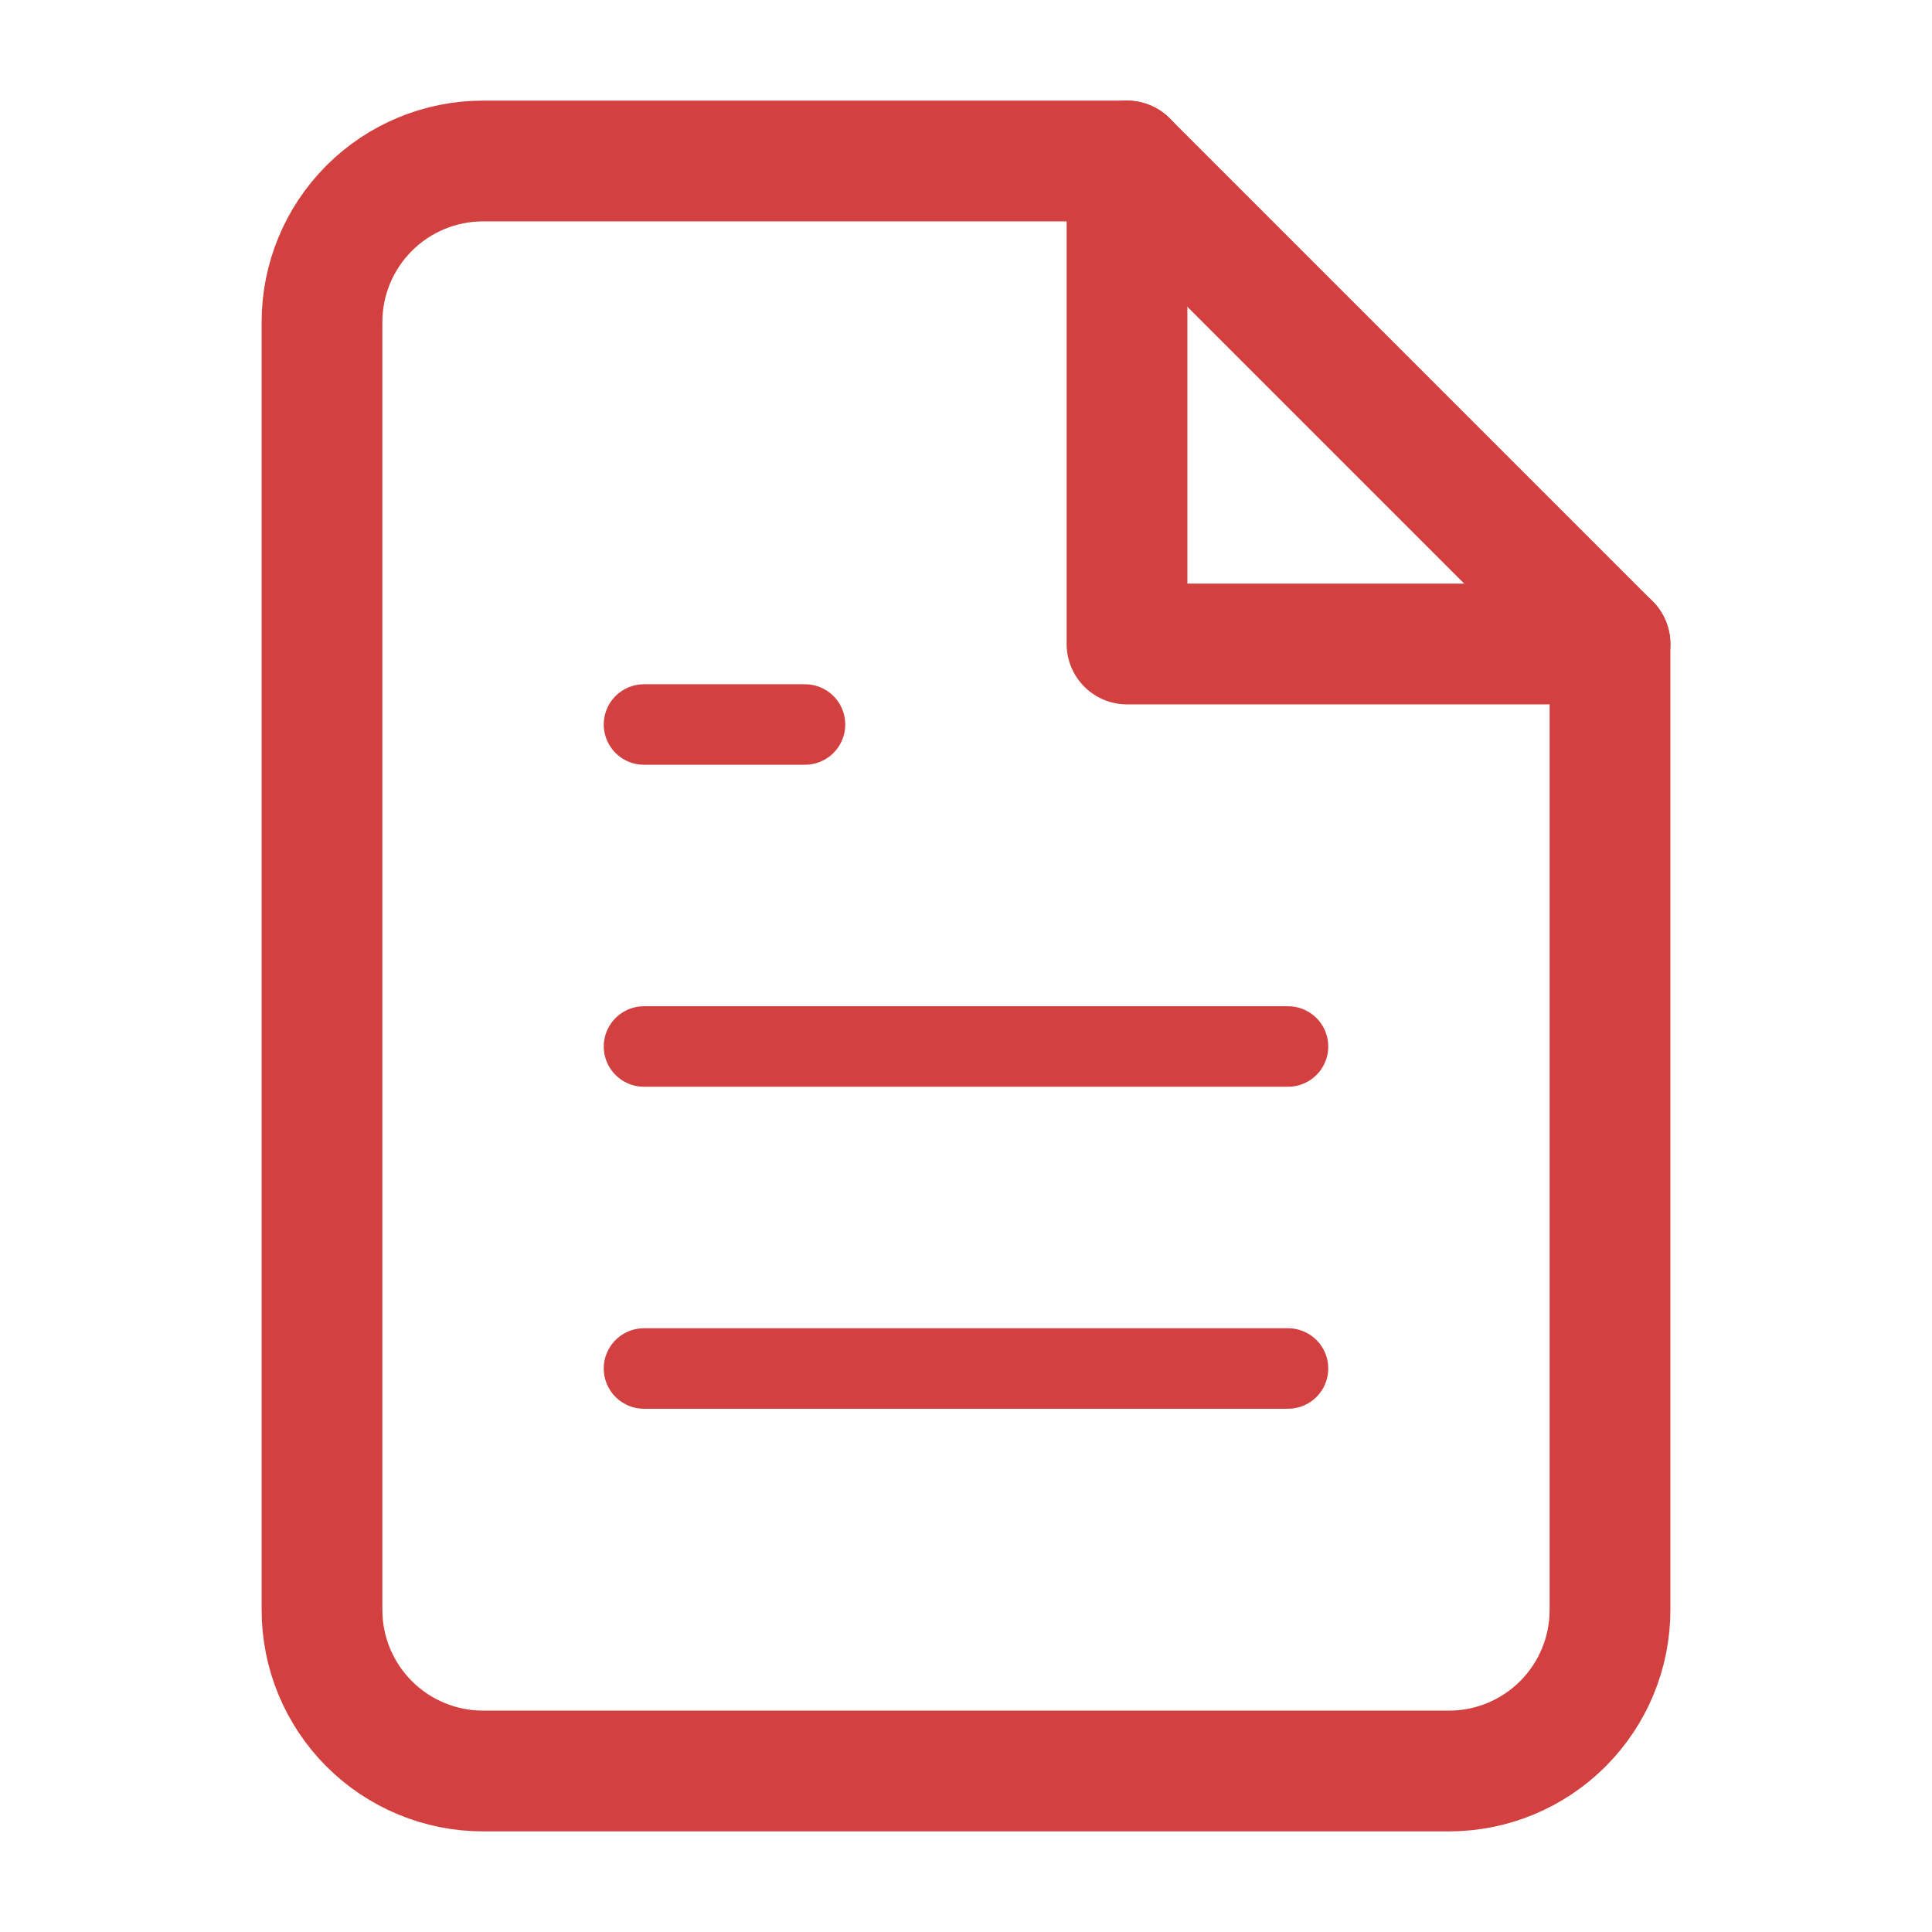 <svg width="24" height="24" viewBox="0 0 24 24" fill="none" xmlns="http://www.w3.org/2000/svg">
<path d="M14 2H6C5.47 2 4.961 2.211 4.586 2.586C4.211 2.961 4 3.47 4 4V20C4 20.53 4.211 21.039 4.586 21.414C4.961 21.789 5.47 22 6 22H18C18.53 22 19.039 21.789 19.414 21.414C19.789 21.039 20 20.53 20 20V8L14 2Z" stroke="#D34040" stroke-width="1.5" stroke-linecap="round" stroke-linejoin="round"/>
<path d="M16 17H8" stroke="#D34040" stroke-linecap="round" stroke-linejoin="round"/>
<path d="M16 13H8" stroke="#D34040" stroke-linecap="round" stroke-linejoin="round"/>
<path d="M10 9H9H8" stroke="#D34040" stroke-linecap="round" stroke-linejoin="round"/>
<path d="M14 2V8H20" stroke="#D34040" stroke-width="1.5" stroke-linecap="round" stroke-linejoin="round"/>
</svg>
